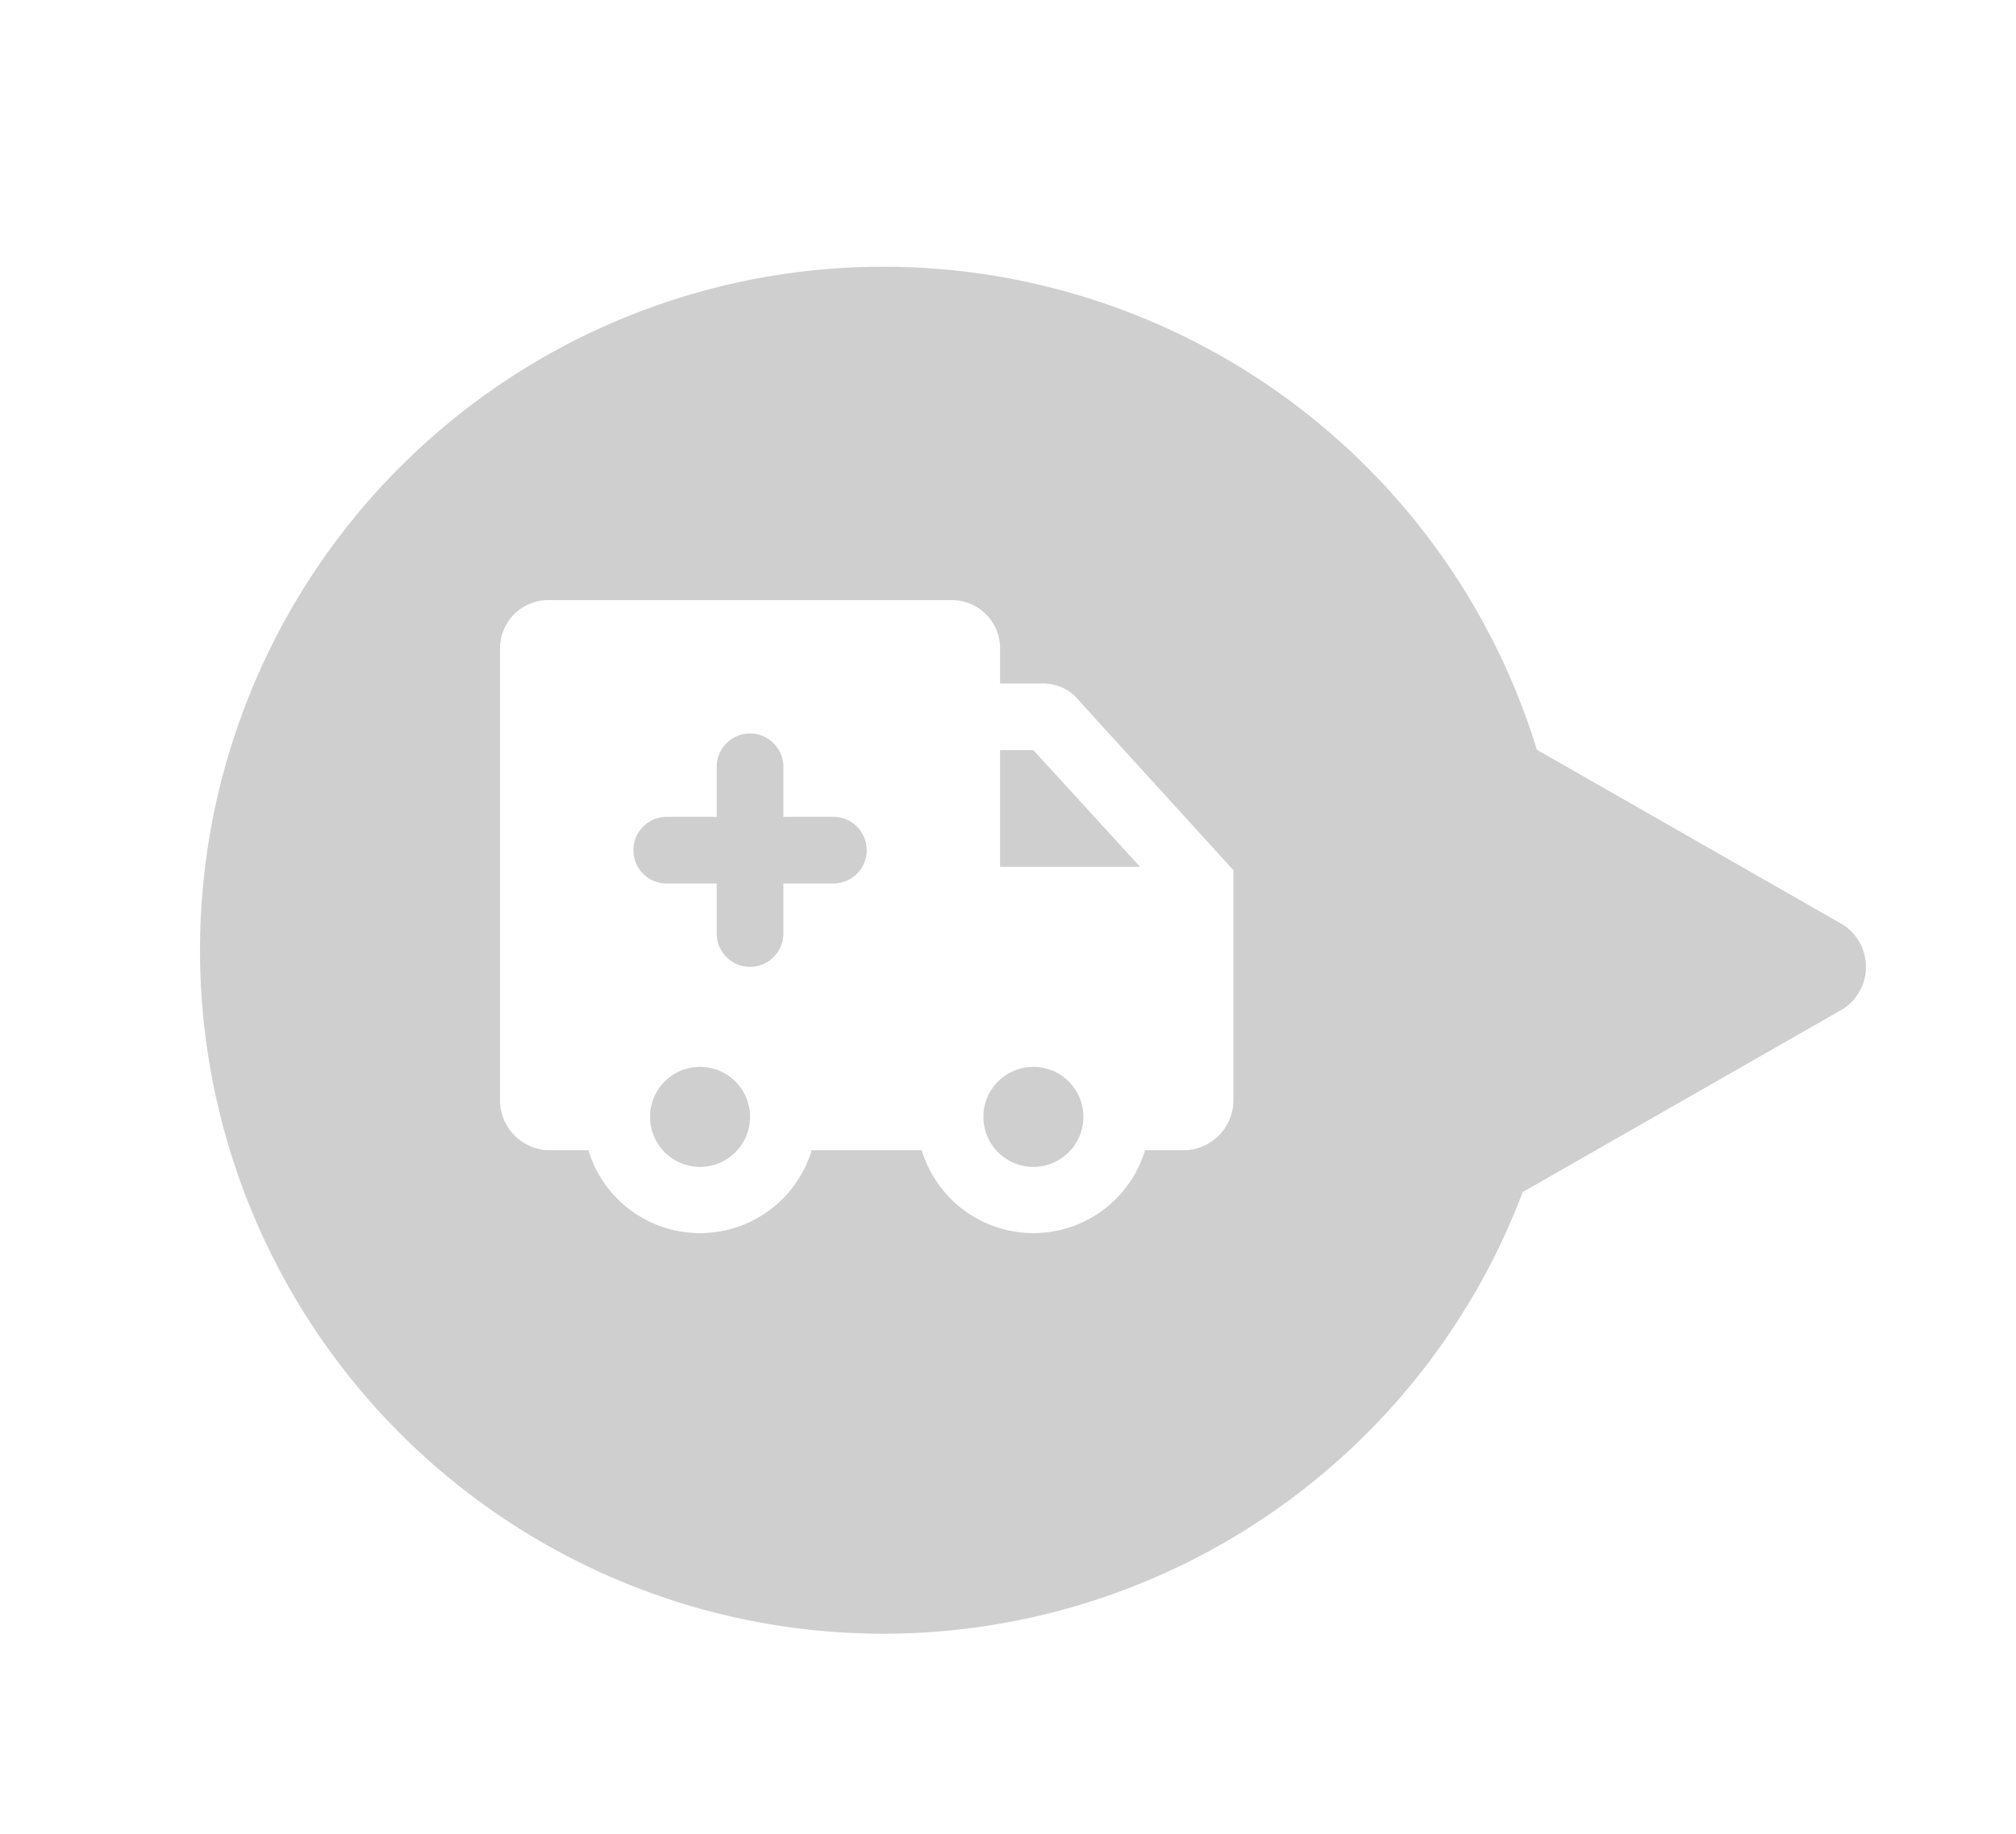 <svg xmlns="http://www.w3.org/2000/svg" xmlns:xlink="http://www.w3.org/1999/xlink" width="120.953" height="110" viewBox="0 0 120.953 110">
  <defs>
    <filter id="联合_47" x="3" y="7" width="117.953" height="100.001" filterUnits="userSpaceOnUse">
      <feOffset dx="2" dy="2" input="SourceAlpha"/>
      <feGaussianBlur stdDeviation="3" result="blur"/>
      <feFlood flood-opacity="0.161"/>
      <feComposite operator="in" in2="blur"/>
      <feComposite in="SourceGraphic"/>
    </filter>
  </defs>
  <g id="组_1175" data-name="组 1175" transform="translate(-319 -40)">
    <rect id="矩形_6242" data-name="矩形 6242" width="120" height="110" transform="translate(319 40)" fill="none"/>
    <g id="组_1163" data-name="组 1163" transform="translate(-8.5 6.5)">
      <g id="组_1033" data-name="组 1033" transform="translate(-1009.5 -328.5)">
        <g transform="matrix(1, 0, 0, 1, 1337, 362)" filter="url(#联合_47)">
          <path id="联合_47-2" data-name="联合 47" d="M2674-1930.5a41,41,0,0,1,41-41,41.017,41.017,0,0,1,39.208,28.976l18.233,10.419a3,3,0,0,1,0,5.209l-18.953,10.831c-.042.024-.085.047-.128.069a41.016,41.016,0,0,1-38.36,26.5A41,41,0,0,1,2674-1930.5Z" transform="translate(-2664 1985.5)" fill="#cfcfcf"/>
        </g>
      </g>
      <g id="Layer_2" data-name="Layer 2" transform="translate(355.5 64.5)">
        <g id="invisible_box" data-name="invisible box">
          <rect id="矩形_1806" data-name="矩形 1806" width="48" height="48" fill="none"/>
        </g>
        <g id="Layer_4" data-name="Layer 4">
          <path id="路径_365" data-name="路径 365" d="M36.8,11.1A2.8,2.8,0,0,0,34.5,10H32V8a2.9,2.9,0,0,0-3-3H5A2.9,2.9,0,0,0,2,8V35a3,3,0,0,0,3,3H7.3a7,7,0,0,0,13.4,0h6.6a7,7,0,0,0,13.4,0H43a3,3,0,0,0,3-3V21.2ZM14,39a3,3,0,1,1,3-3,3,3,0,0,1-3,3Zm8-17H19v3a2,2,0,0,1-4,0V22H12a2,2,0,0,1,0-4h3V15a2,2,0,0,1,4,0v3h3a2,2,0,0,1,0,4ZM34,39a3,3,0,1,1,3-3A3,3,0,0,1,34,39ZM32,21V14h2l6.4,7Z" fill="#fff"/>
        </g>
      </g>
    </g>
  </g>
</svg>
